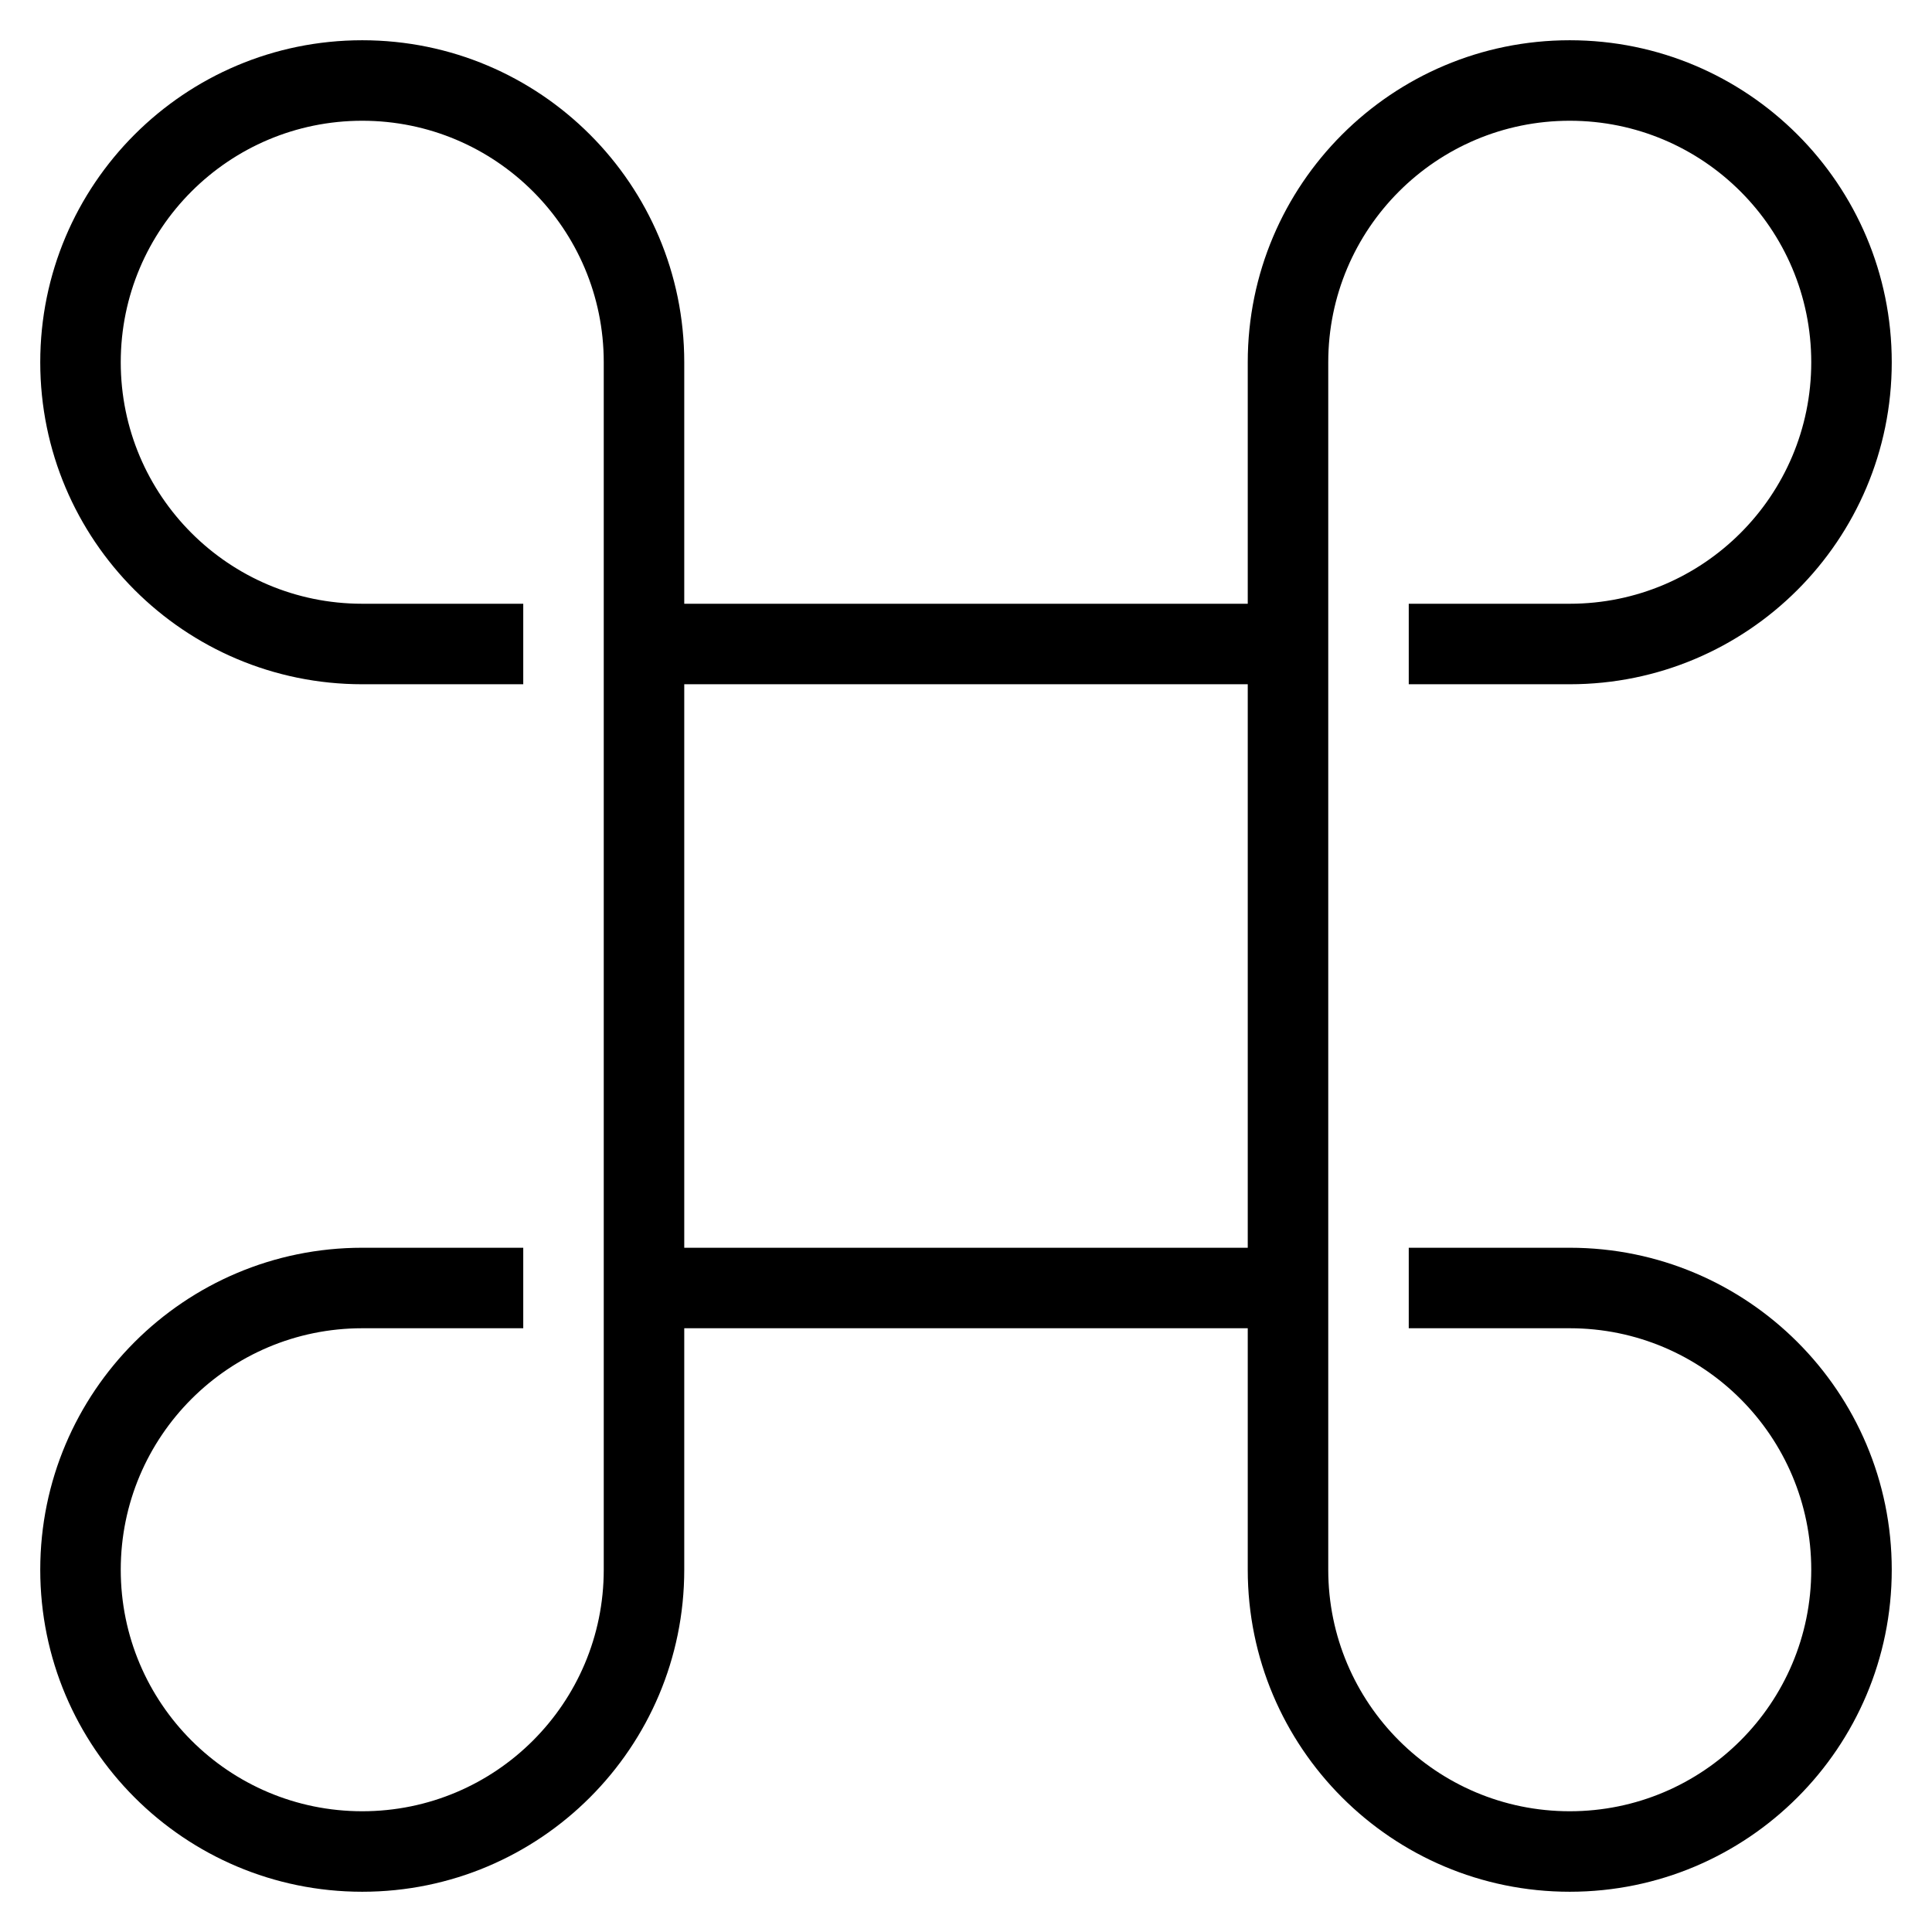 <svg width="24" height="24" viewBox="0 0 24 24" fill="none" xmlns="http://www.w3.org/2000/svg">
<path fill-rule="evenodd" clip-rule="evenodd" d="M0.5 4.5C0.5 6.709 2.291 8.5 4.5 8.5H6.5V7.5H4.5C2.843 7.5 1.5 6.157 1.5 4.5C1.5 2.843 2.843 1.5 4.5 1.5C6.157 1.5 7.5 2.843 7.5 4.5V19.5C7.5 21.157 6.157 22.5 4.5 22.5C2.843 22.5 1.5 21.157 1.5 19.5C1.5 17.843 2.843 16.5 4.5 16.5H6.5V15.5H4.5C2.291 15.5 0.5 17.291 0.5 19.5C0.5 21.709 2.291 23.5 4.5 23.5C6.709 23.5 8.5 21.709 8.5 19.5V16.5H15.5V19.5C15.5 21.709 17.291 23.5 19.5 23.5C21.709 23.5 23.5 21.709 23.5 19.5C23.5 17.291 21.709 15.5 19.5 15.5H17.5V16.5H19.5C21.157 16.5 22.5 17.843 22.5 19.5C22.5 21.157 21.157 22.5 19.5 22.5C17.843 22.5 16.5 21.157 16.5 19.5V4.5C16.5 2.843 17.843 1.5 19.5 1.5C21.157 1.5 22.5 2.843 22.5 4.5C22.5 6.157 21.157 7.5 19.5 7.5H17.5V8.5H19.5C21.709 8.5 23.5 6.709 23.5 4.5C23.5 2.291 21.709 0.5 19.5 0.5C17.291 0.5 15.5 2.291 15.5 4.5V7.5H8.5V4.5C8.5 2.291 6.709 0.5 4.5 0.5C2.291 0.5 0.5 2.291 0.5 4.5ZM8.5 8.5H15.5V15.5H8.5L8.5 8.5Z" fill="black"/>
</svg>
